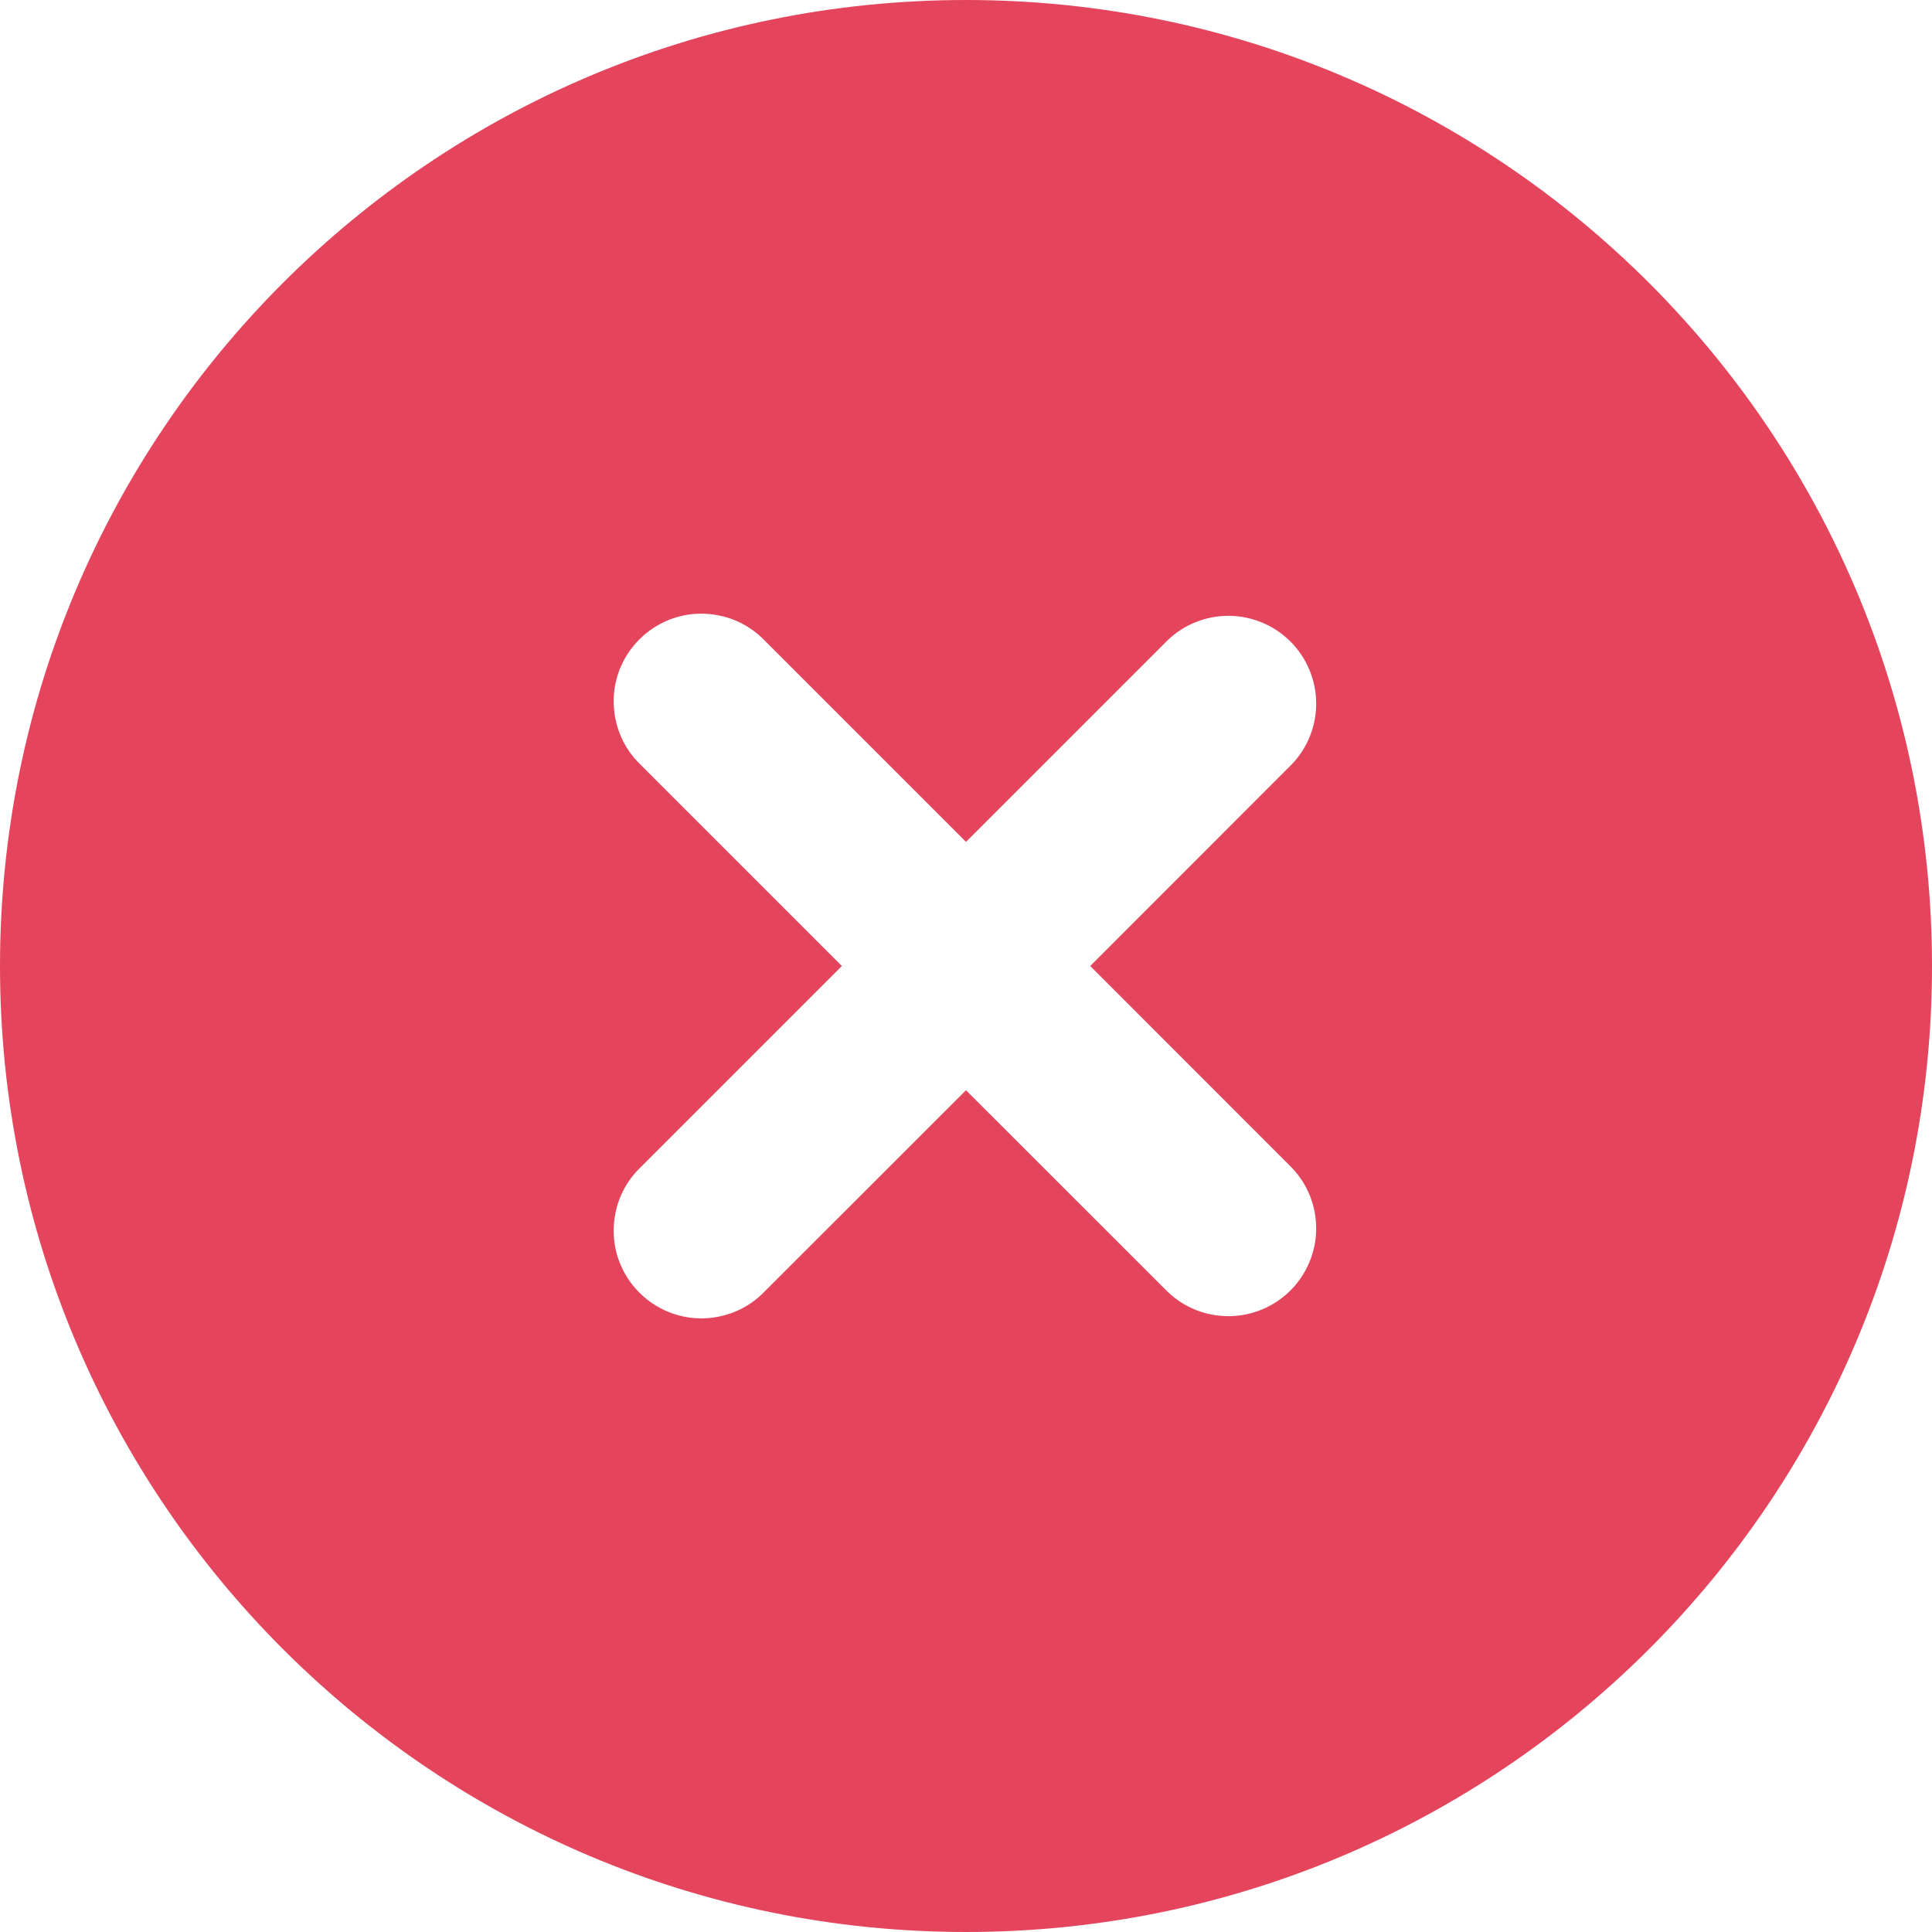 <svg width="20" height="20" viewBox="0 0 20 20" fill="none" xmlns="http://www.w3.org/2000/svg">
    <path fill-rule="evenodd" clip-rule="evenodd"
        d="M10 0C4.477 0 0 4.477 0 10C0 15.523 4.477 20 10 20C15.523 20 20 15.523 20 10C20 4.477 15.523 0 10 0ZM13.37 7.915C13.536 7.744 13.627 7.514 13.625 7.276C13.623 7.038 13.527 6.81 13.359 6.641C13.19 6.473 12.962 6.377 12.724 6.375C12.486 6.373 12.256 6.464 12.085 6.63L10 8.715L7.915 6.63C7.832 6.543 7.731 6.474 7.62 6.426C7.509 6.379 7.39 6.354 7.269 6.353C7.149 6.351 7.029 6.374 6.917 6.42C6.806 6.466 6.704 6.533 6.619 6.619C6.533 6.704 6.466 6.806 6.42 6.917C6.374 7.029 6.351 7.149 6.353 7.269C6.354 7.39 6.379 7.509 6.426 7.62C6.474 7.731 6.543 7.832 6.63 7.915L8.715 10L6.63 12.085C6.543 12.168 6.474 12.269 6.426 12.38C6.379 12.491 6.354 12.61 6.353 12.73C6.351 12.851 6.374 12.971 6.42 13.083C6.466 13.194 6.533 13.296 6.619 13.381C6.704 13.467 6.806 13.534 6.917 13.58C7.029 13.626 7.149 13.649 7.269 13.648C7.39 13.646 7.509 13.621 7.62 13.574C7.731 13.526 7.832 13.457 7.915 13.37L10 11.286L12.085 13.37C12.256 13.536 12.486 13.627 12.724 13.625C12.962 13.623 13.19 13.527 13.359 13.359C13.527 13.19 13.623 12.962 13.625 12.724C13.627 12.486 13.536 12.256 13.37 12.085L11.286 10L13.37 7.915Z"
        fill="#E4455D" />
</svg>